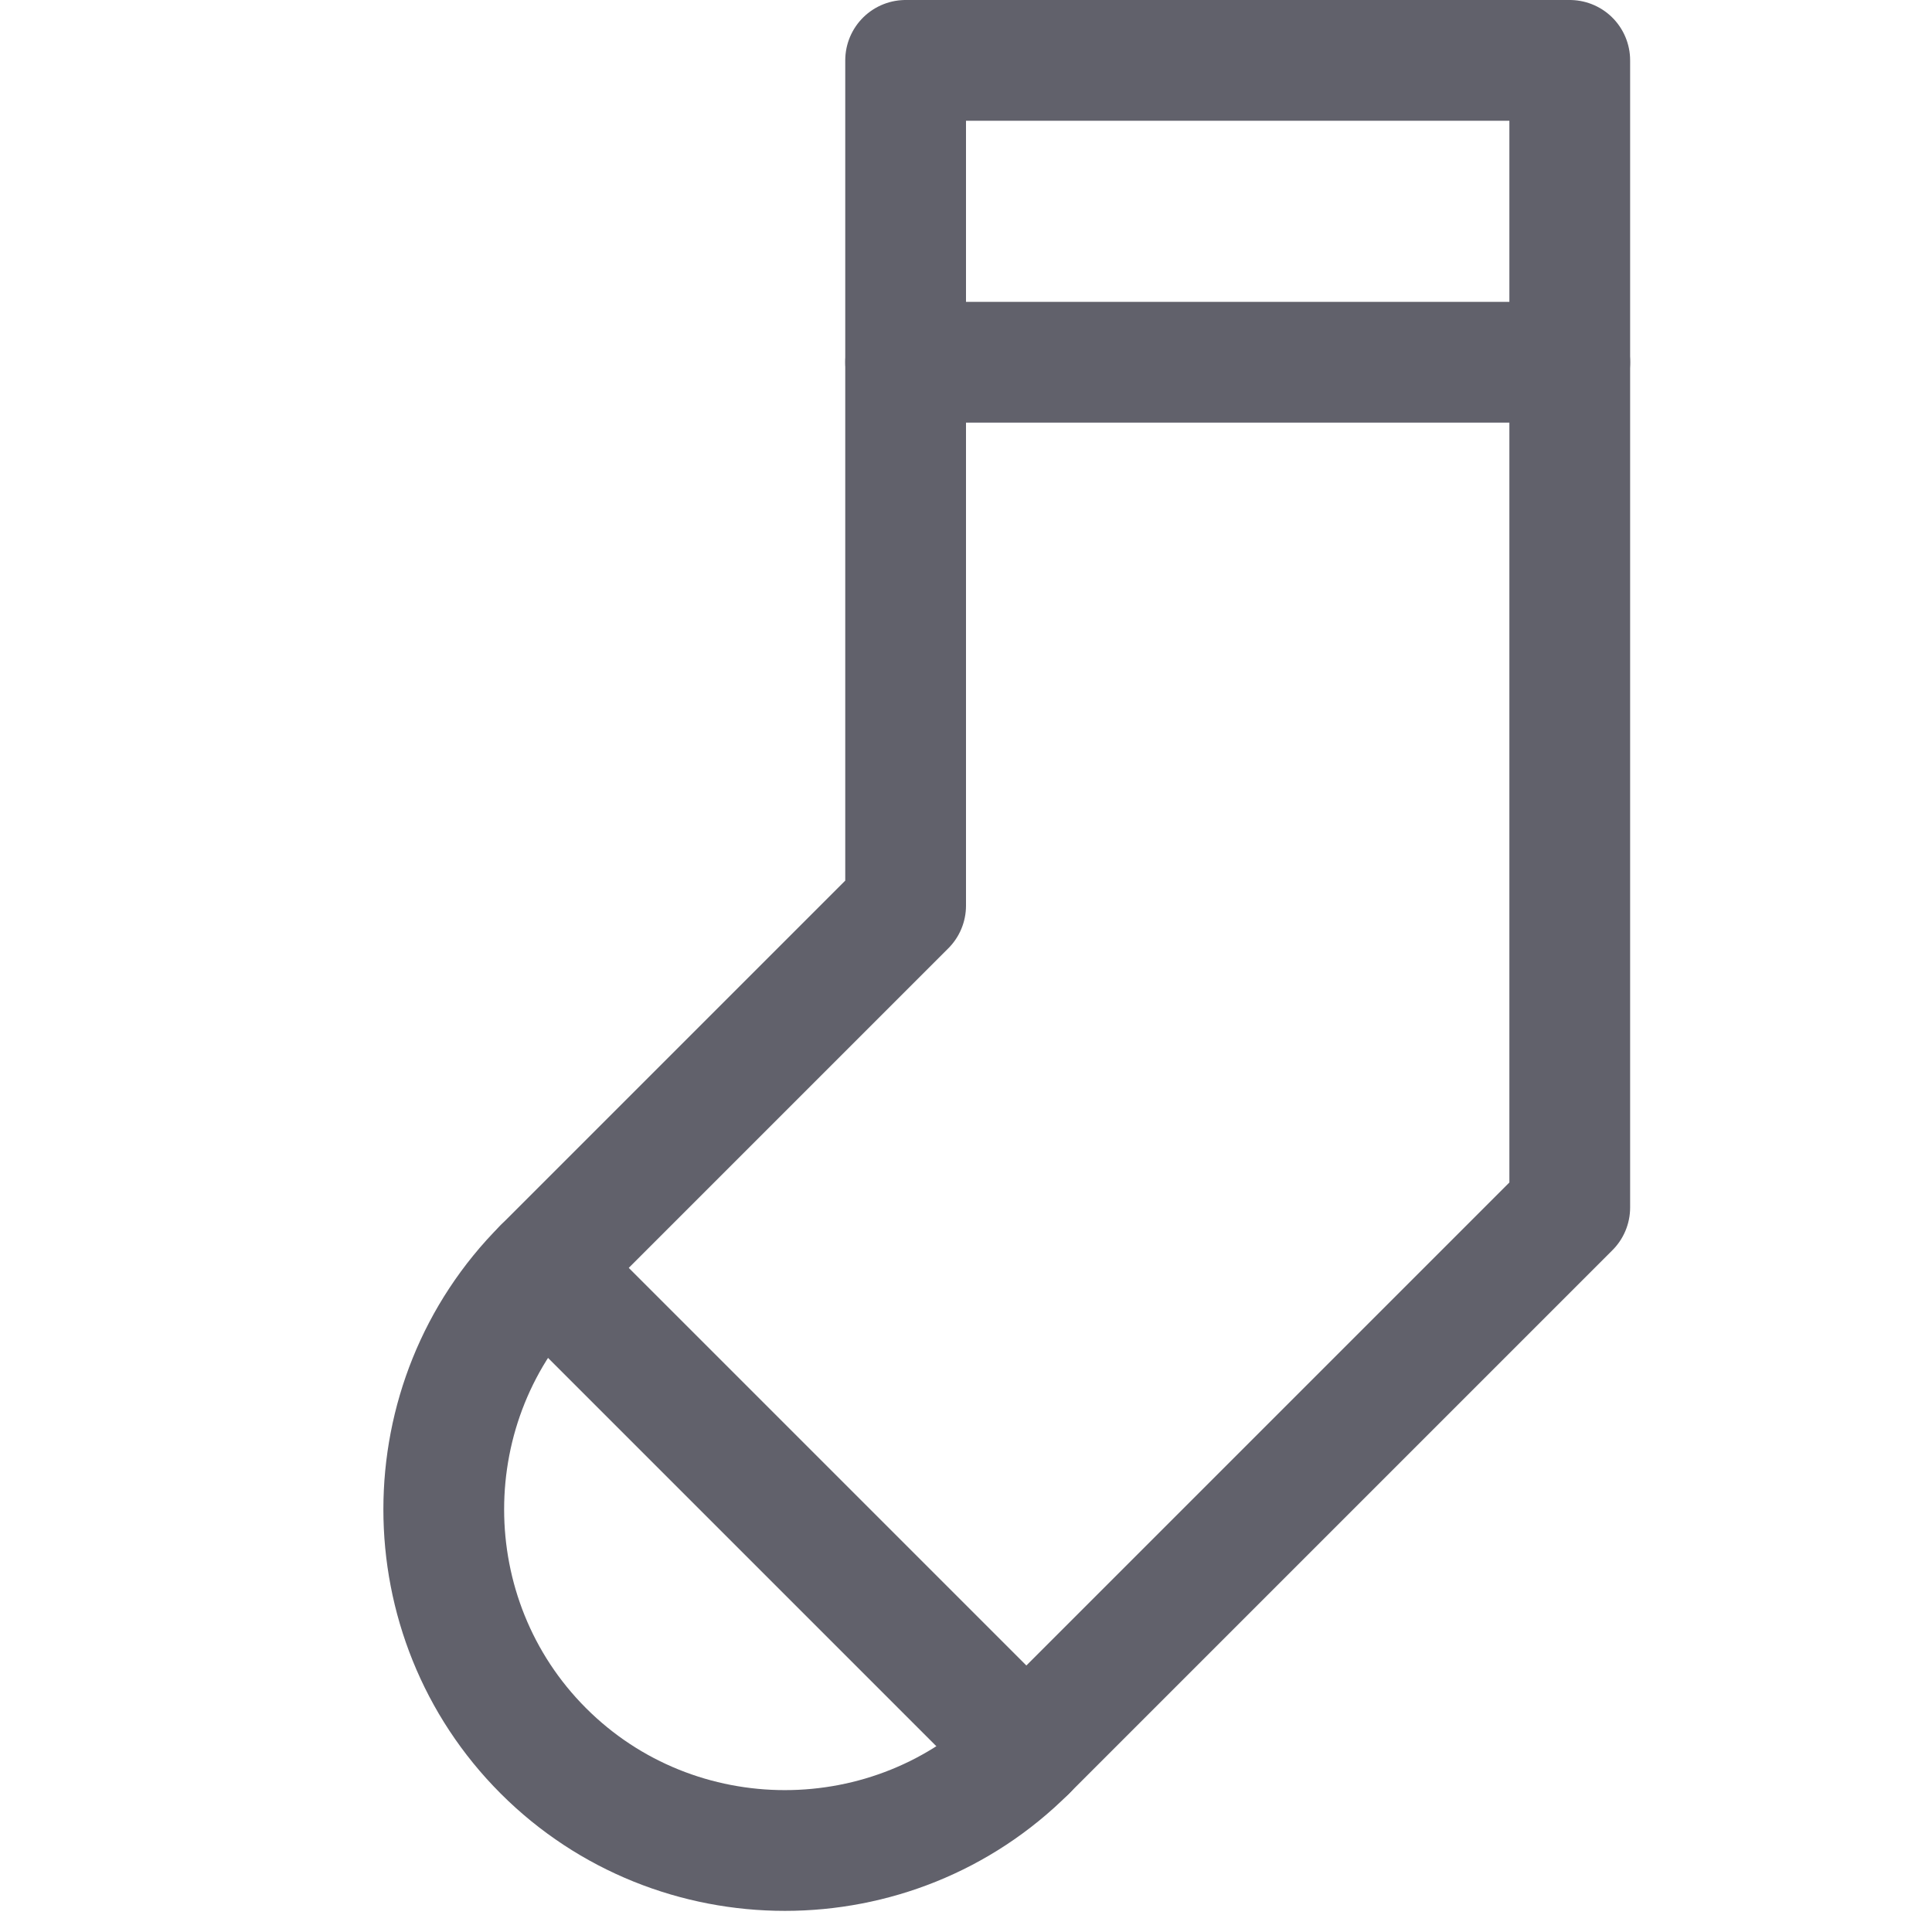 <svg xmlns="http://www.w3.org/2000/svg" height="32" width="32" viewBox="0 0 32 32"><title>sock 5</title><g stroke-linecap="round" fill="#61616b" stroke-linejoin="round" class="nc-icon-wrapper"><line data-cap="butt" data-color="color-2" fill="none" stroke="#61616b" stroke-width="2" x1="9" y1="21" x2="17" y2="29"></line> <line data-color="color-2" fill="none" stroke="#61616b" stroke-width="2" x1="15" y1="6" x2="26" y2="6"></line> <path fill="none" stroke="#61616b" stroke-width="2" d="M15,1v14l-6,6 c-2.2,2.2-2.2,5.8,0,8l0,0c2.2,2.2,5.8,2.2,8,0l9-9V1H15z"></path></g></svg>